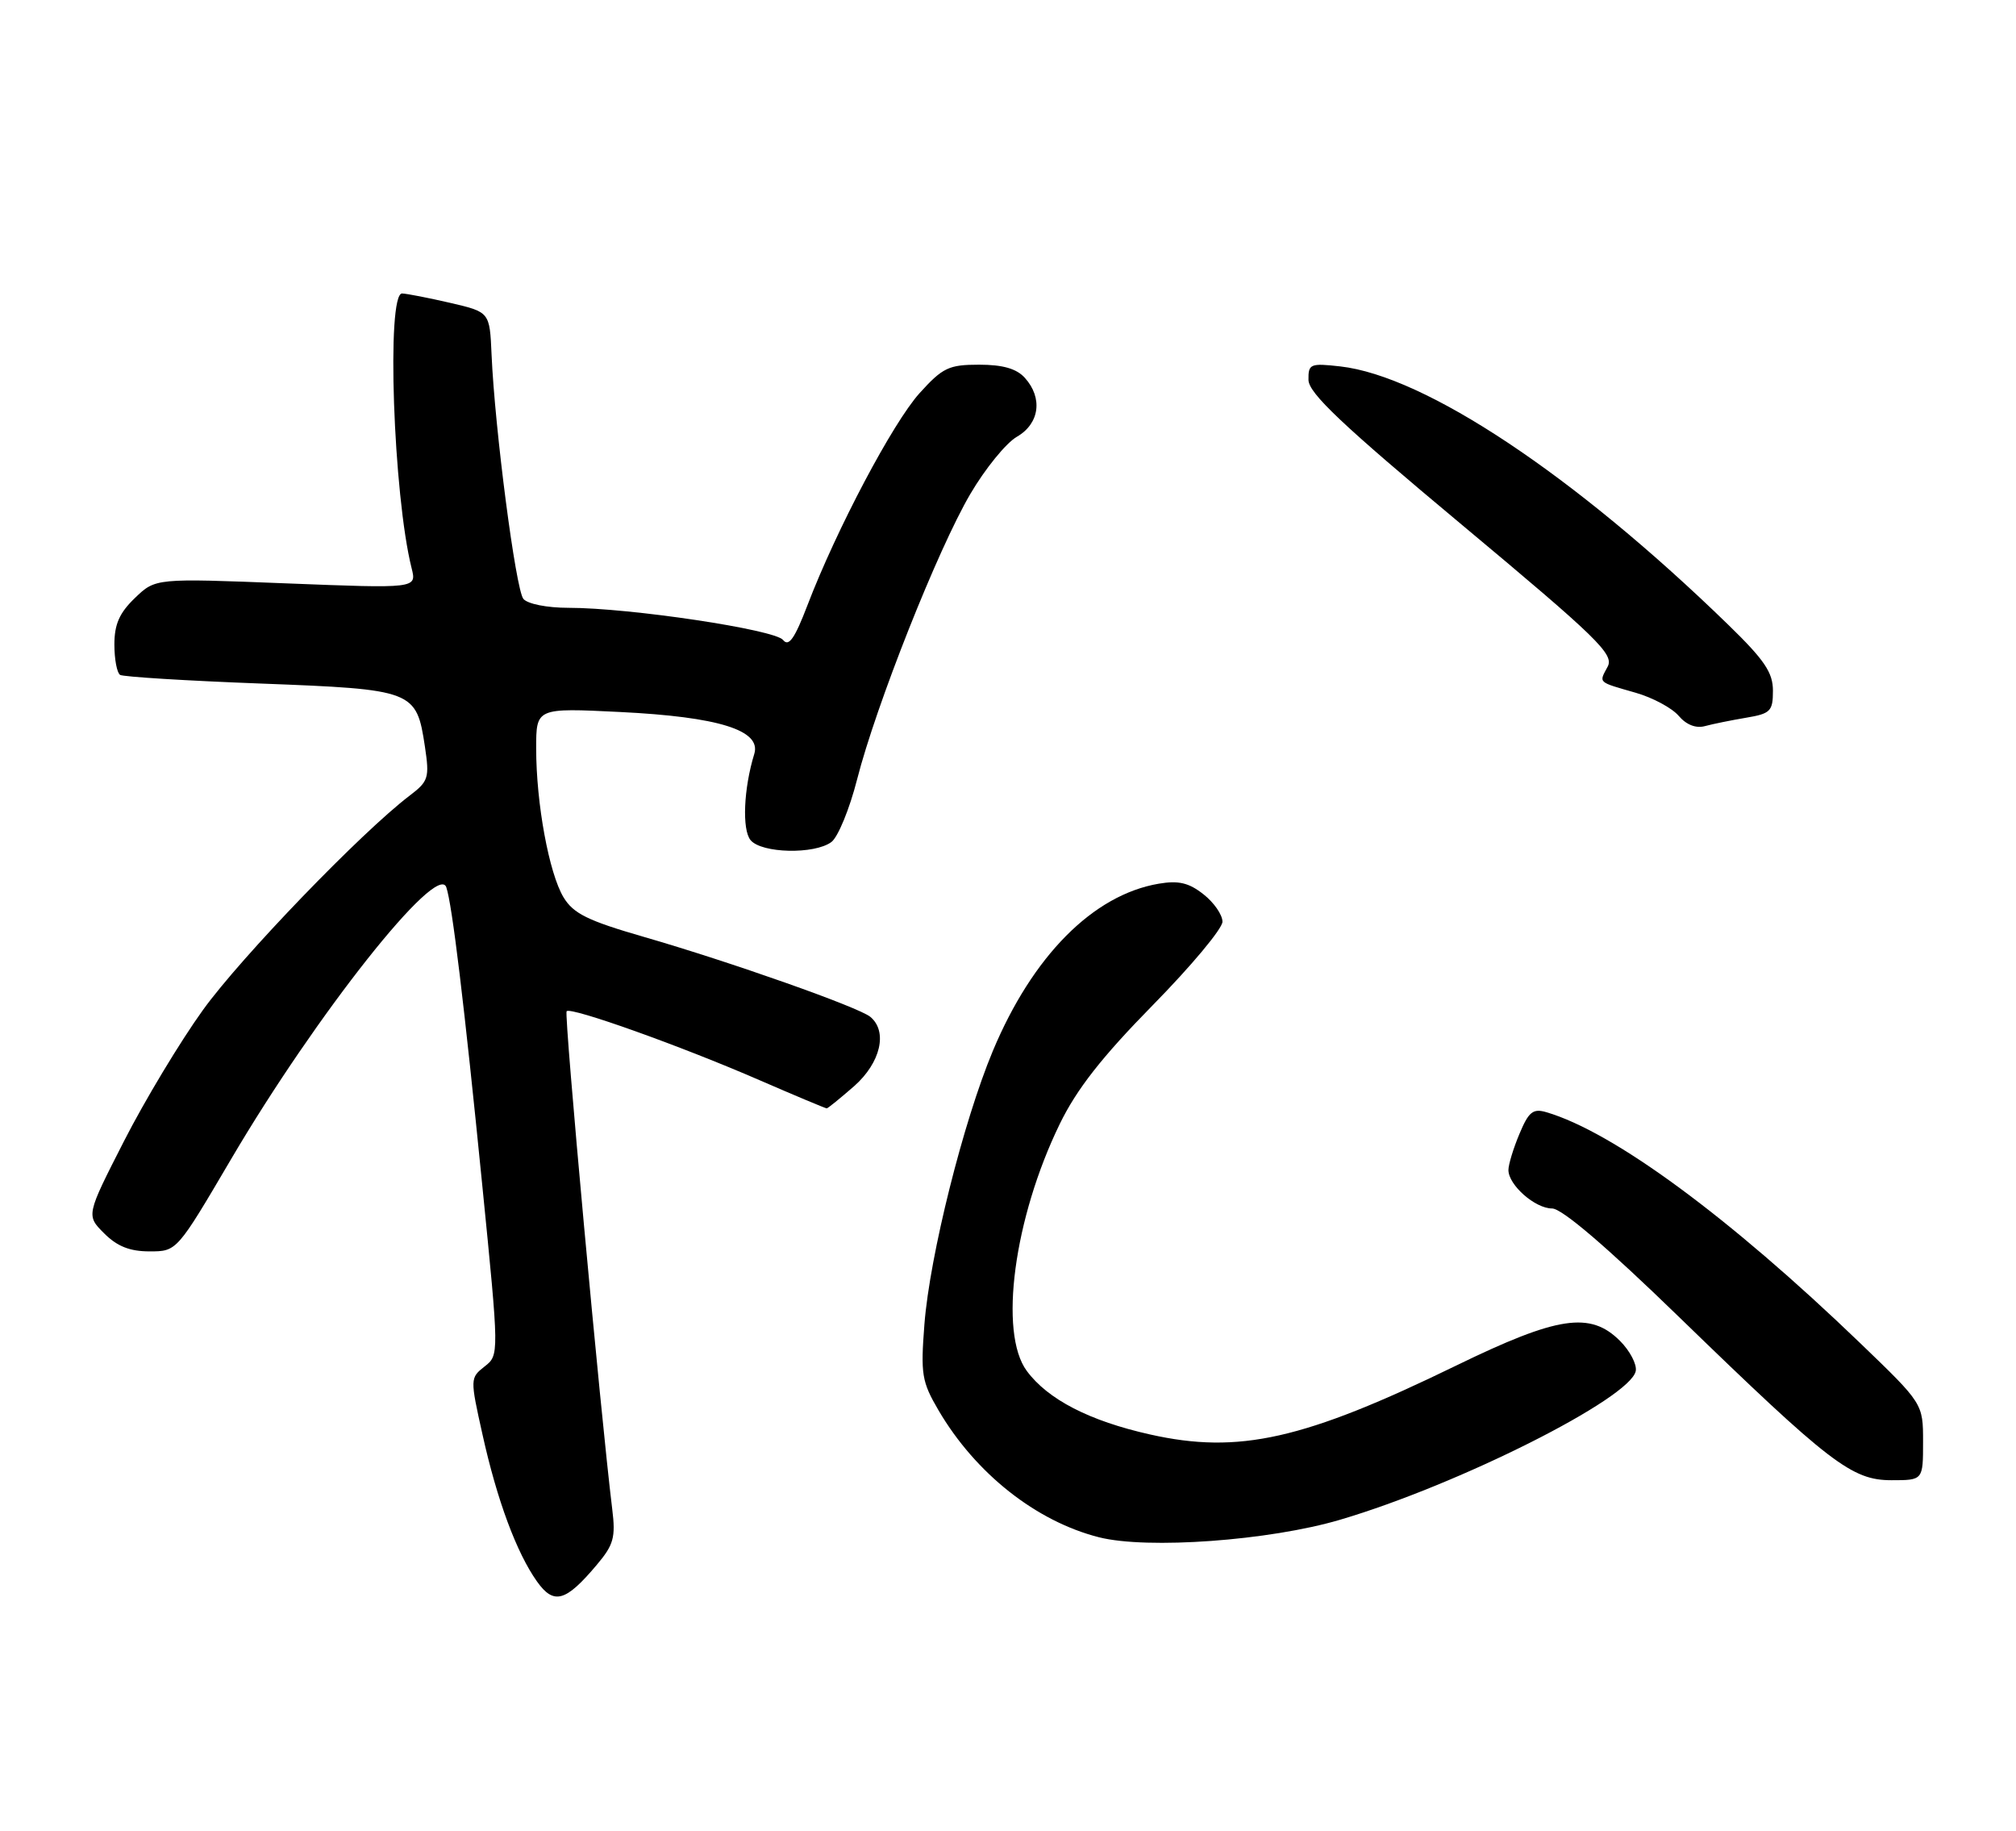 <?xml version="1.0" encoding="UTF-8" standalone="no"?>
<!DOCTYPE svg PUBLIC "-//W3C//DTD SVG 1.1//EN" "http://www.w3.org/Graphics/SVG/1.1/DTD/svg11.dtd" >
<svg xmlns="http://www.w3.org/2000/svg" xmlns:xlink="http://www.w3.org/1999/xlink" version="1.1" viewBox="0 0 282 256">
 <g >
 <path fill="currentColor"
d=" M 83.49 218.82 C 85.84 216.04 86.13 214.99 85.64 211.05 C 84.00 197.69 78.87 141.79 79.26 141.41 C 79.88 140.79 95.21 146.26 106.25 151.06 C 111.25 153.23 115.48 155.00 115.64 155.00 C 115.80 155.00 117.52 153.60 119.47 151.90 C 123.18 148.63 124.21 144.25 121.74 142.20 C 120.11 140.85 102.19 134.52 90.00 131.00 C 82.21 128.75 80.21 127.76 78.83 125.49 C 76.80 122.12 75.00 112.36 75.00 104.66 C 75.00 98.99 75.00 98.99 86.75 99.57 C 100.53 100.25 106.52 102.12 105.51 105.43 C 104.02 110.27 103.78 116.03 104.99 117.49 C 106.53 119.34 113.93 119.51 116.30 117.75 C 117.22 117.06 118.84 113.12 119.89 109.00 C 122.54 98.62 131.19 76.80 135.73 69.08 C 137.80 65.55 140.73 61.95 142.24 61.08 C 145.42 59.25 145.90 55.65 143.35 52.83 C 142.19 51.55 140.27 51.00 136.96 51.00 C 132.72 51.00 131.86 51.41 128.63 54.98 C 124.89 59.13 117.01 74.02 112.94 84.66 C 111.16 89.31 110.33 90.49 109.54 89.50 C 108.39 88.04 88.08 85.00 79.53 85.00 C 76.52 85.00 73.80 84.46 73.21 83.75 C 72.14 82.45 69.21 59.96 68.76 49.57 C 68.50 43.64 68.50 43.64 63.00 42.36 C 59.98 41.66 56.94 41.07 56.25 41.04 C 54.03 40.97 55.01 69.24 57.58 79.47 C 58.29 82.30 58.29 82.30 40.02 81.58 C 21.75 80.86 21.75 80.86 18.88 83.62 C 16.71 85.70 16.00 87.30 16.00 90.13 C 16.00 92.19 16.36 94.10 16.80 94.38 C 17.24 94.65 26.09 95.20 36.46 95.59 C 57.91 96.41 58.25 96.54 59.44 104.42 C 60.09 108.77 59.94 109.26 57.32 111.25 C 50.57 116.37 33.69 133.88 28.39 141.24 C 25.21 145.65 20.23 153.92 17.33 159.61 C 12.05 169.96 12.05 169.96 14.57 172.48 C 16.39 174.30 18.16 175.00 20.92 175.00 C 24.74 175.00 24.74 175.00 32.32 162.11 C 44.21 141.89 61.17 120.47 62.43 124.08 C 63.24 126.42 64.96 140.61 67.46 165.75 C 69.83 189.50 69.83 189.50 67.78 191.10 C 65.76 192.69 65.75 192.80 67.49 200.60 C 69.52 209.77 72.26 217.15 75.12 221.17 C 77.47 224.47 79.13 224.01 83.49 218.82 Z  M 187.45 212.53 C 204.01 207.65 228.08 195.54 228.81 191.73 C 228.99 190.81 228.00 188.91 226.61 187.52 C 222.46 183.37 217.91 184.05 203.73 190.95 C 182.40 201.34 173.29 203.39 160.86 200.60 C 152.41 198.71 146.58 195.71 143.63 191.72 C 139.68 186.40 141.83 170.33 148.25 157.16 C 150.62 152.30 154.13 147.82 161.25 140.57 C 166.61 135.12 171.00 129.86 171.00 128.90 C 171.00 127.93 169.81 126.21 168.34 125.06 C 166.30 123.45 164.86 123.11 162.09 123.58 C 152.90 125.14 144.43 133.69 138.87 146.99 C 134.75 156.86 130.06 175.58 129.31 185.17 C 128.77 192.19 128.93 193.21 131.29 197.24 C 136.46 206.05 144.93 212.75 153.73 214.98 C 160.49 216.69 177.57 215.45 187.45 212.53 Z  M 269.00 201.64 C 269.00 196.29 269.00 196.29 260.25 187.87 C 241.85 170.17 225.68 158.28 216.29 155.53 C 214.43 154.99 213.83 155.48 212.54 158.57 C 211.69 160.59 211.00 162.86 211.00 163.62 C 211.00 165.72 214.73 169.00 217.11 169.00 C 218.48 169.00 224.73 174.34 234.86 184.17 C 256.02 204.69 259.03 207.00 264.59 207.00 C 269.00 207.00 269.00 207.00 269.00 201.64 Z  M 244.25 100.37 C 247.66 99.80 248.00 99.46 248.00 96.59 C 248.00 94.04 246.81 92.29 241.75 87.37 C 220.26 66.48 199.38 52.59 187.47 51.24 C 183.28 50.77 183.00 50.89 183.03 53.12 C 183.05 54.98 187.70 59.38 204.49 73.39 C 223.54 89.29 225.80 91.50 224.88 93.23 C 223.64 95.54 223.42 95.33 228.81 96.88 C 231.18 97.56 233.88 99.01 234.81 100.10 C 235.88 101.36 237.23 101.89 238.50 101.54 C 239.60 101.24 242.19 100.72 244.25 100.37 Z "/>
</g>
</svg>